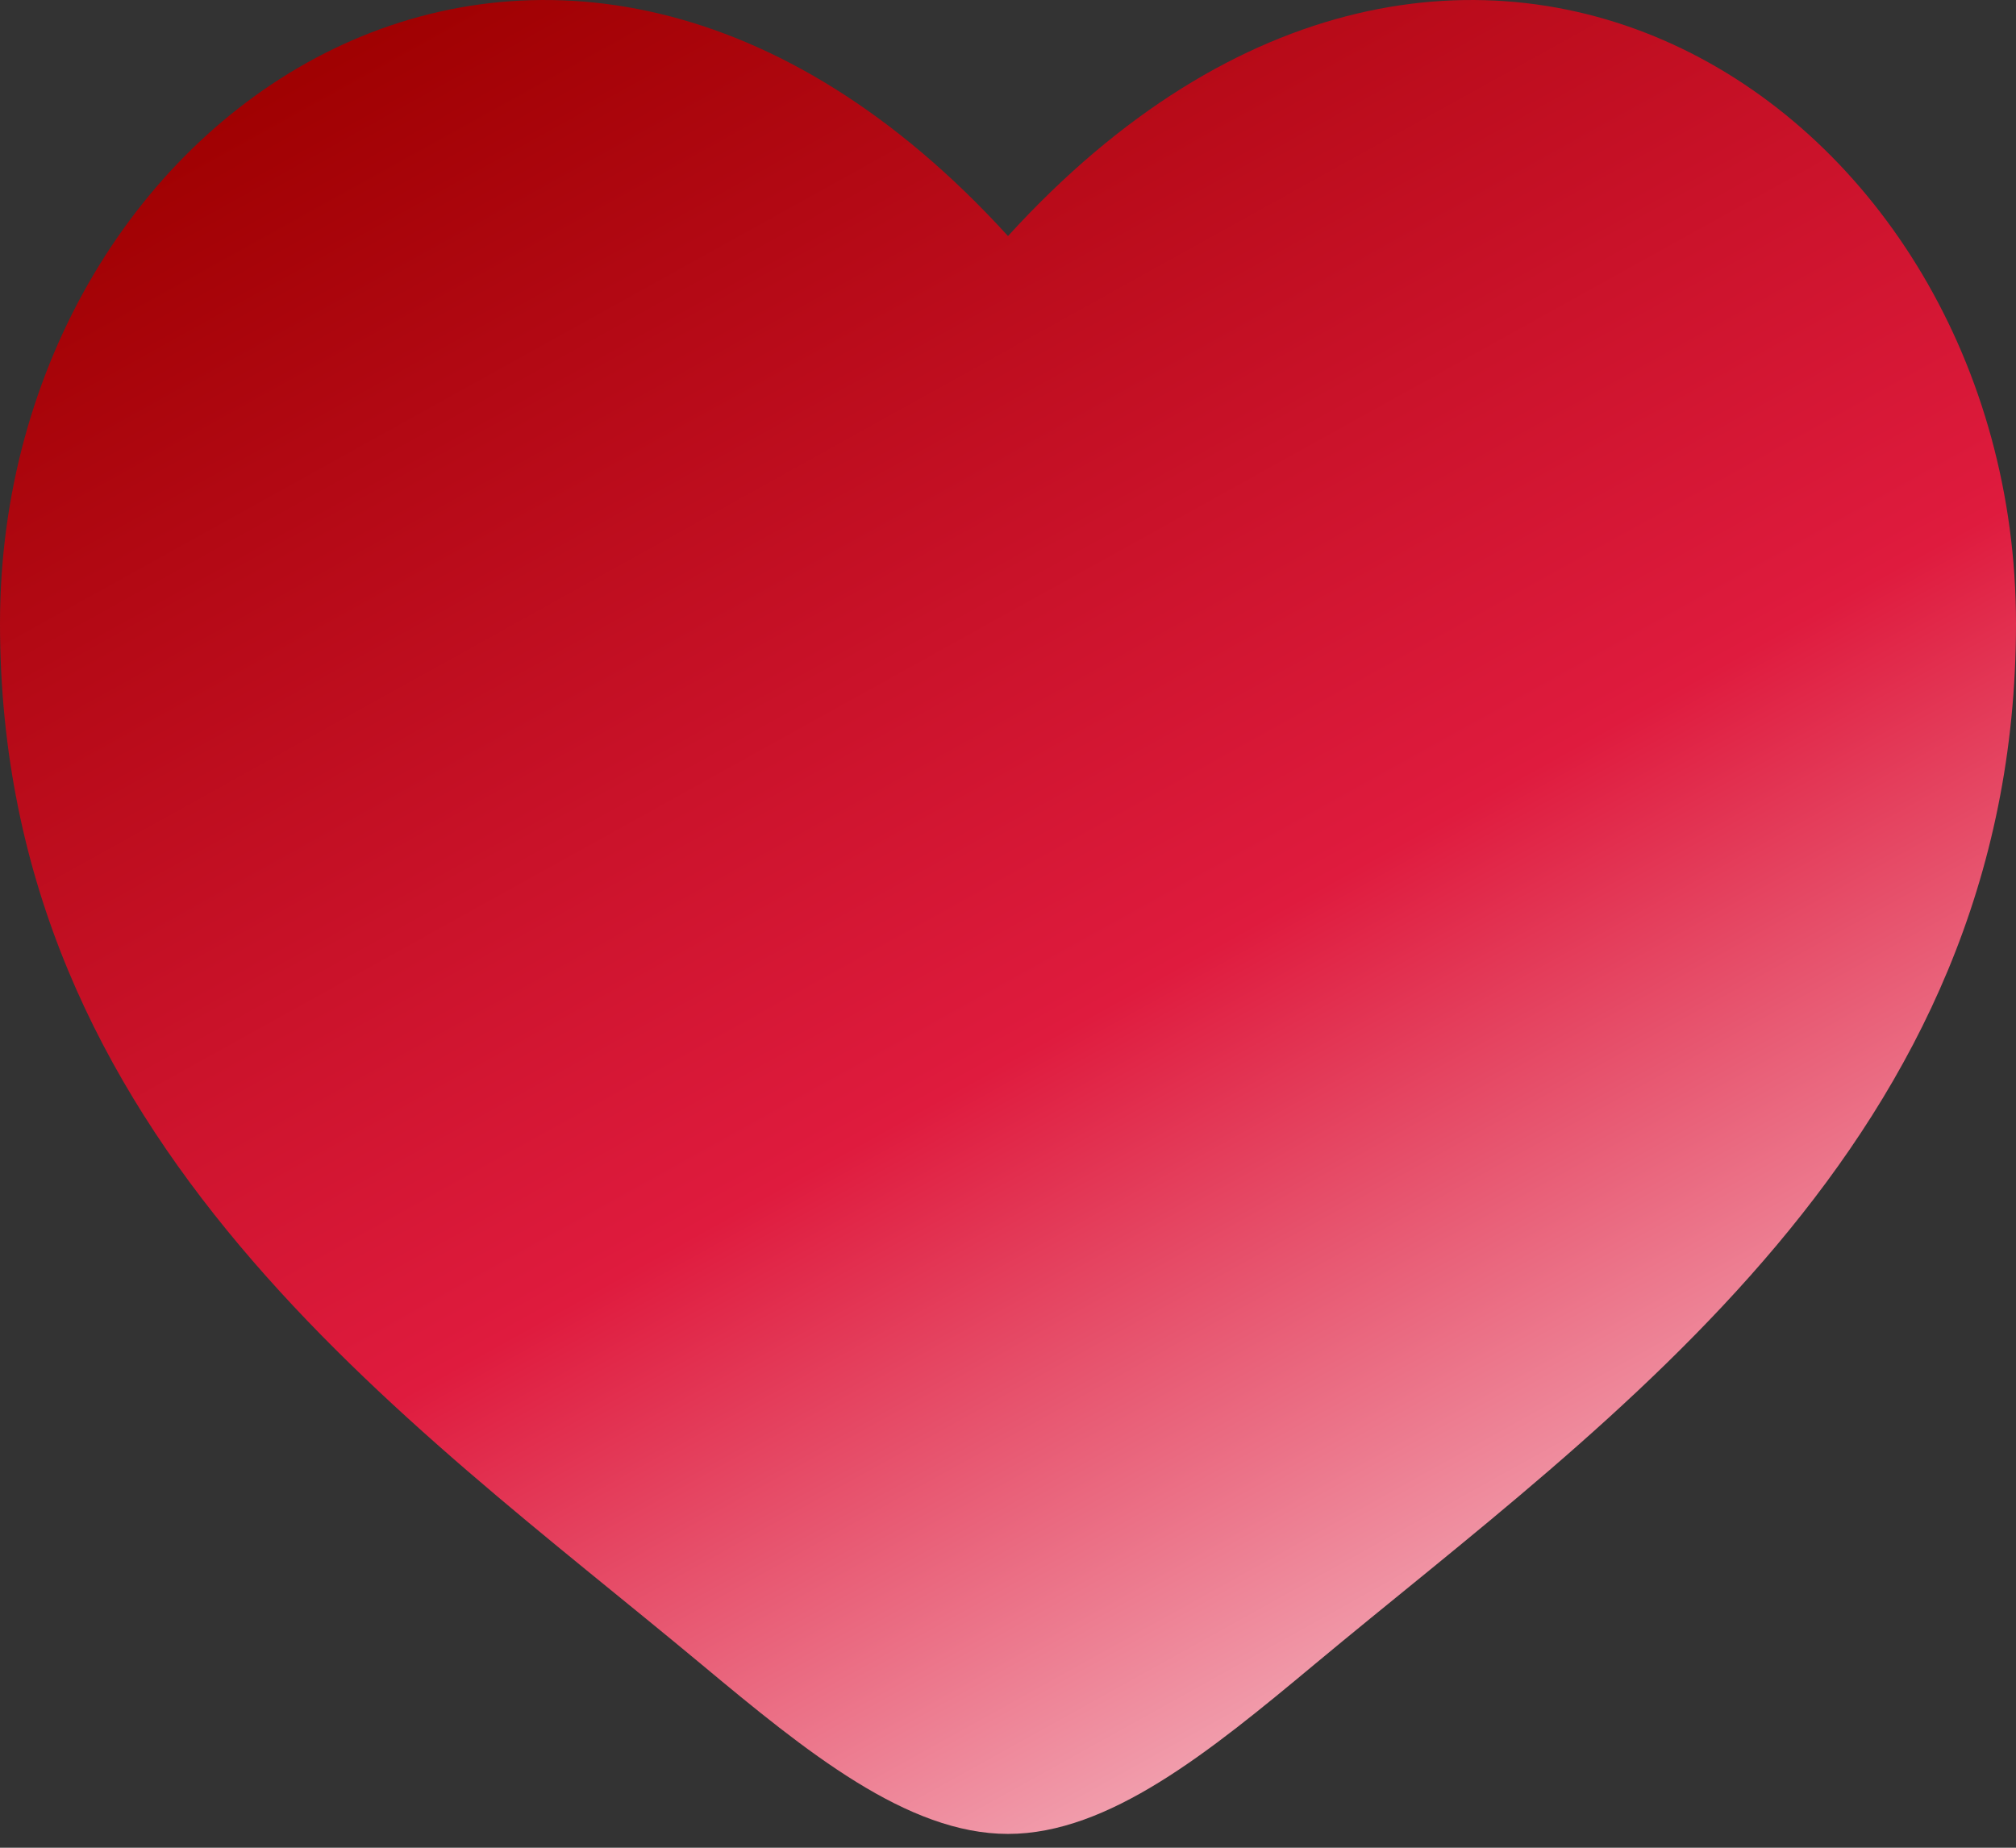 <svg width="48" height="44" viewBox="0 0 48 44" fill="none" xmlns="http://www.w3.org/2000/svg">
<rect x="0" y="0" width="48" height="44" fill="#333333" stroke="none"/>
<path d="M0 14.846C0 27.182 9.647 33.755 16.708 39.639C19.2 41.716 21.6 43.671 24 43.671C26.4 43.671 28.8 41.716 31.292 39.639C38.353 33.755 48 27.182 48 14.846C48 2.51 34.8 -6.239 24 5.621C13.2 -6.239 0 2.51 0 14.846Z" fill="url(#paint0_linear_58_28543)"/>
<defs>
<linearGradient id="paint0_linear_58_28543" x1="5.296" y1="1.805" x2="34.01" y2="53.517" gradientUnits="userSpaceOnUse">
<stop stop-color="#9E0000"/>
<stop offset="0.5" stop-color="#DF1B3E"/>
<stop offset="1" stop-color="white"/>
</linearGradient>
</defs>
</svg>
